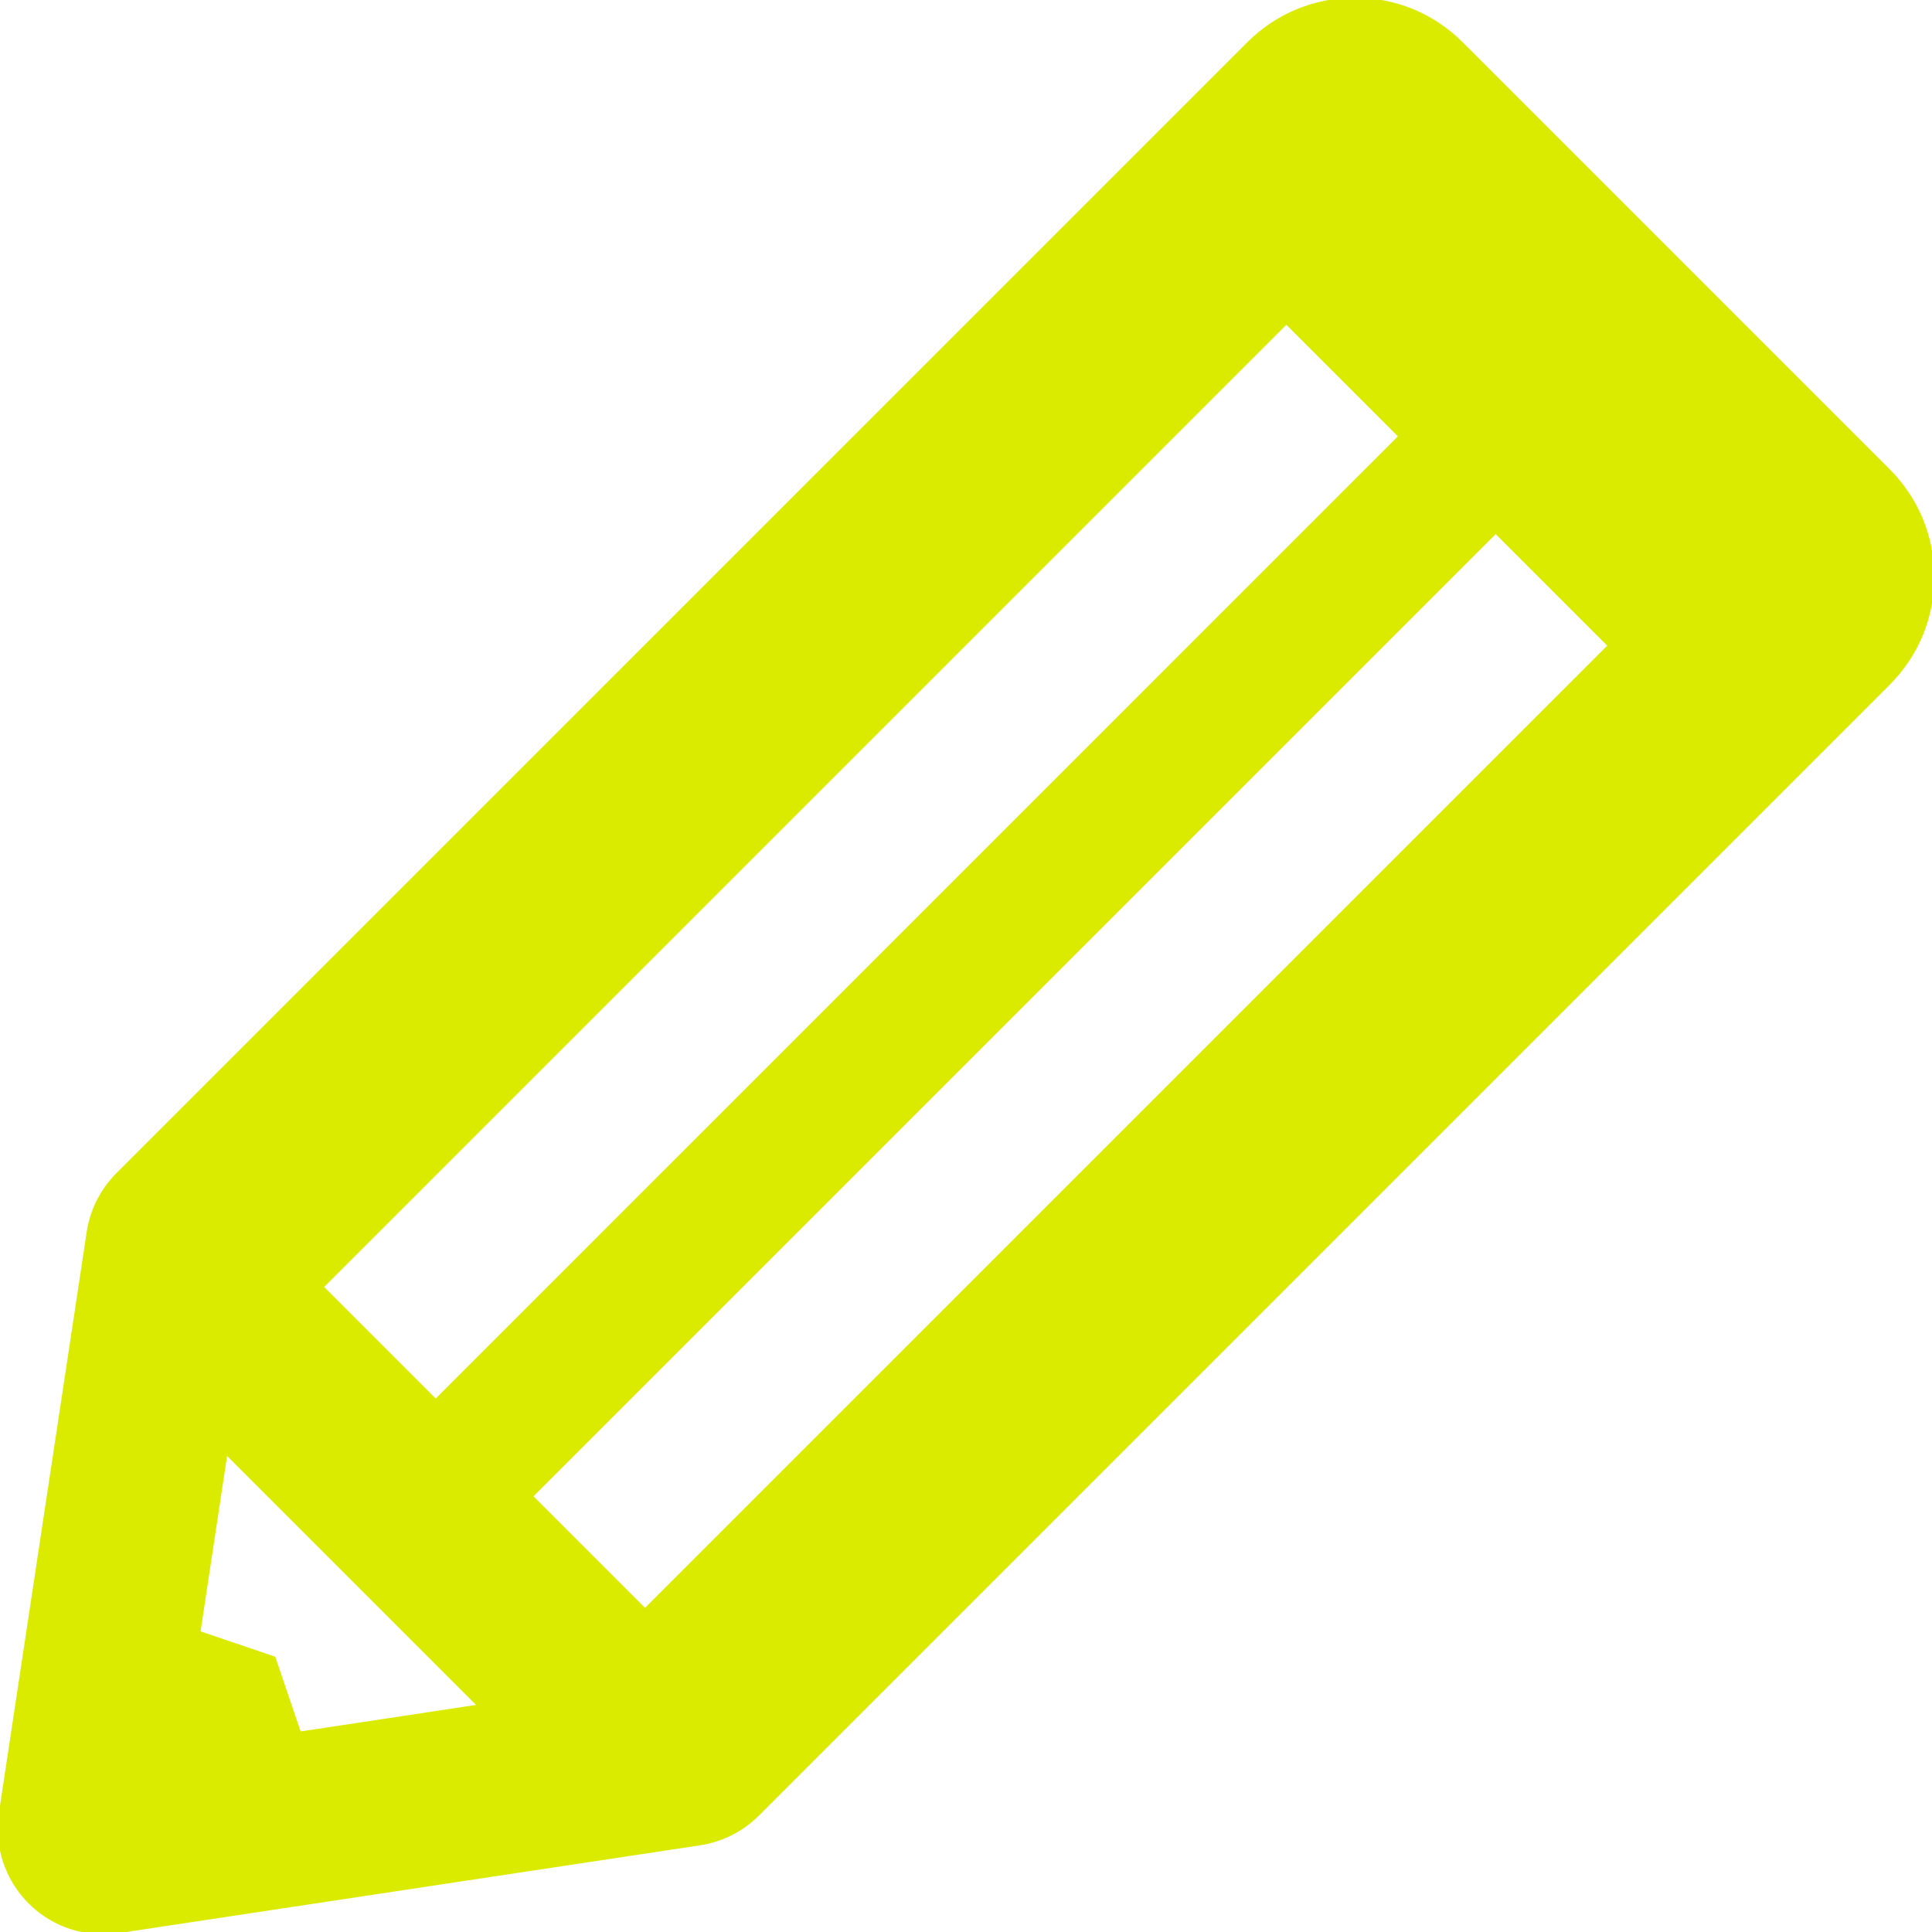 <svg fill="#dbeb00" height="200px" width="200px" version="1.1" id="Capa_1" xmlns="http://www.w3.org/2000/svg" xmlns:xlink="http://www.w3.org/1999/xlink" viewBox="0 0 420 420" xml:space="preserve" stroke="#dbeb00"><g id="SVGRepo_bgCarrier" stroke-width="0"></g><g id="SVGRepo_tracerCarrier" stroke-linecap="round" stroke-linejoin="round"></g><g id="SVGRepo_iconCarrier"> <path d="M410.447,102.369L317.631,9.554C311.469,3.393,303.277,0,294.563,0c-8.713,0-16.906,3.393-23.065,9.554L25.654,255.396 c-3.389,3.391-5.606,7.774-6.318,12.511L0.252,394.22c-1.064,7.043,1.279,14.173,6.316,19.211C10.807,417.67,16.527,420,22.43,420 c1.113,0,2.236-0.082,3.352-0.251l126.313-19.084c4.736-0.715,9.121-2.929,12.512-6.319l245.842-245.842 c6.16-6.16,9.553-14.354,9.553-23.065C420,116.719,416.606,108.526,410.447,102.369z M279.641,69.899l24.955,24.956L94.719,304.733 L69.766,279.78L279.641,69.899z M65.014,376.955l-5.566-16.401l-16.402-5.568l5.977-39.526l55.52,55.52L65.014,376.955z M140.219,350.235l-24.951-24.952l209.878-209.878L350.1,140.36L140.219,350.235z"></path> </g></svg>